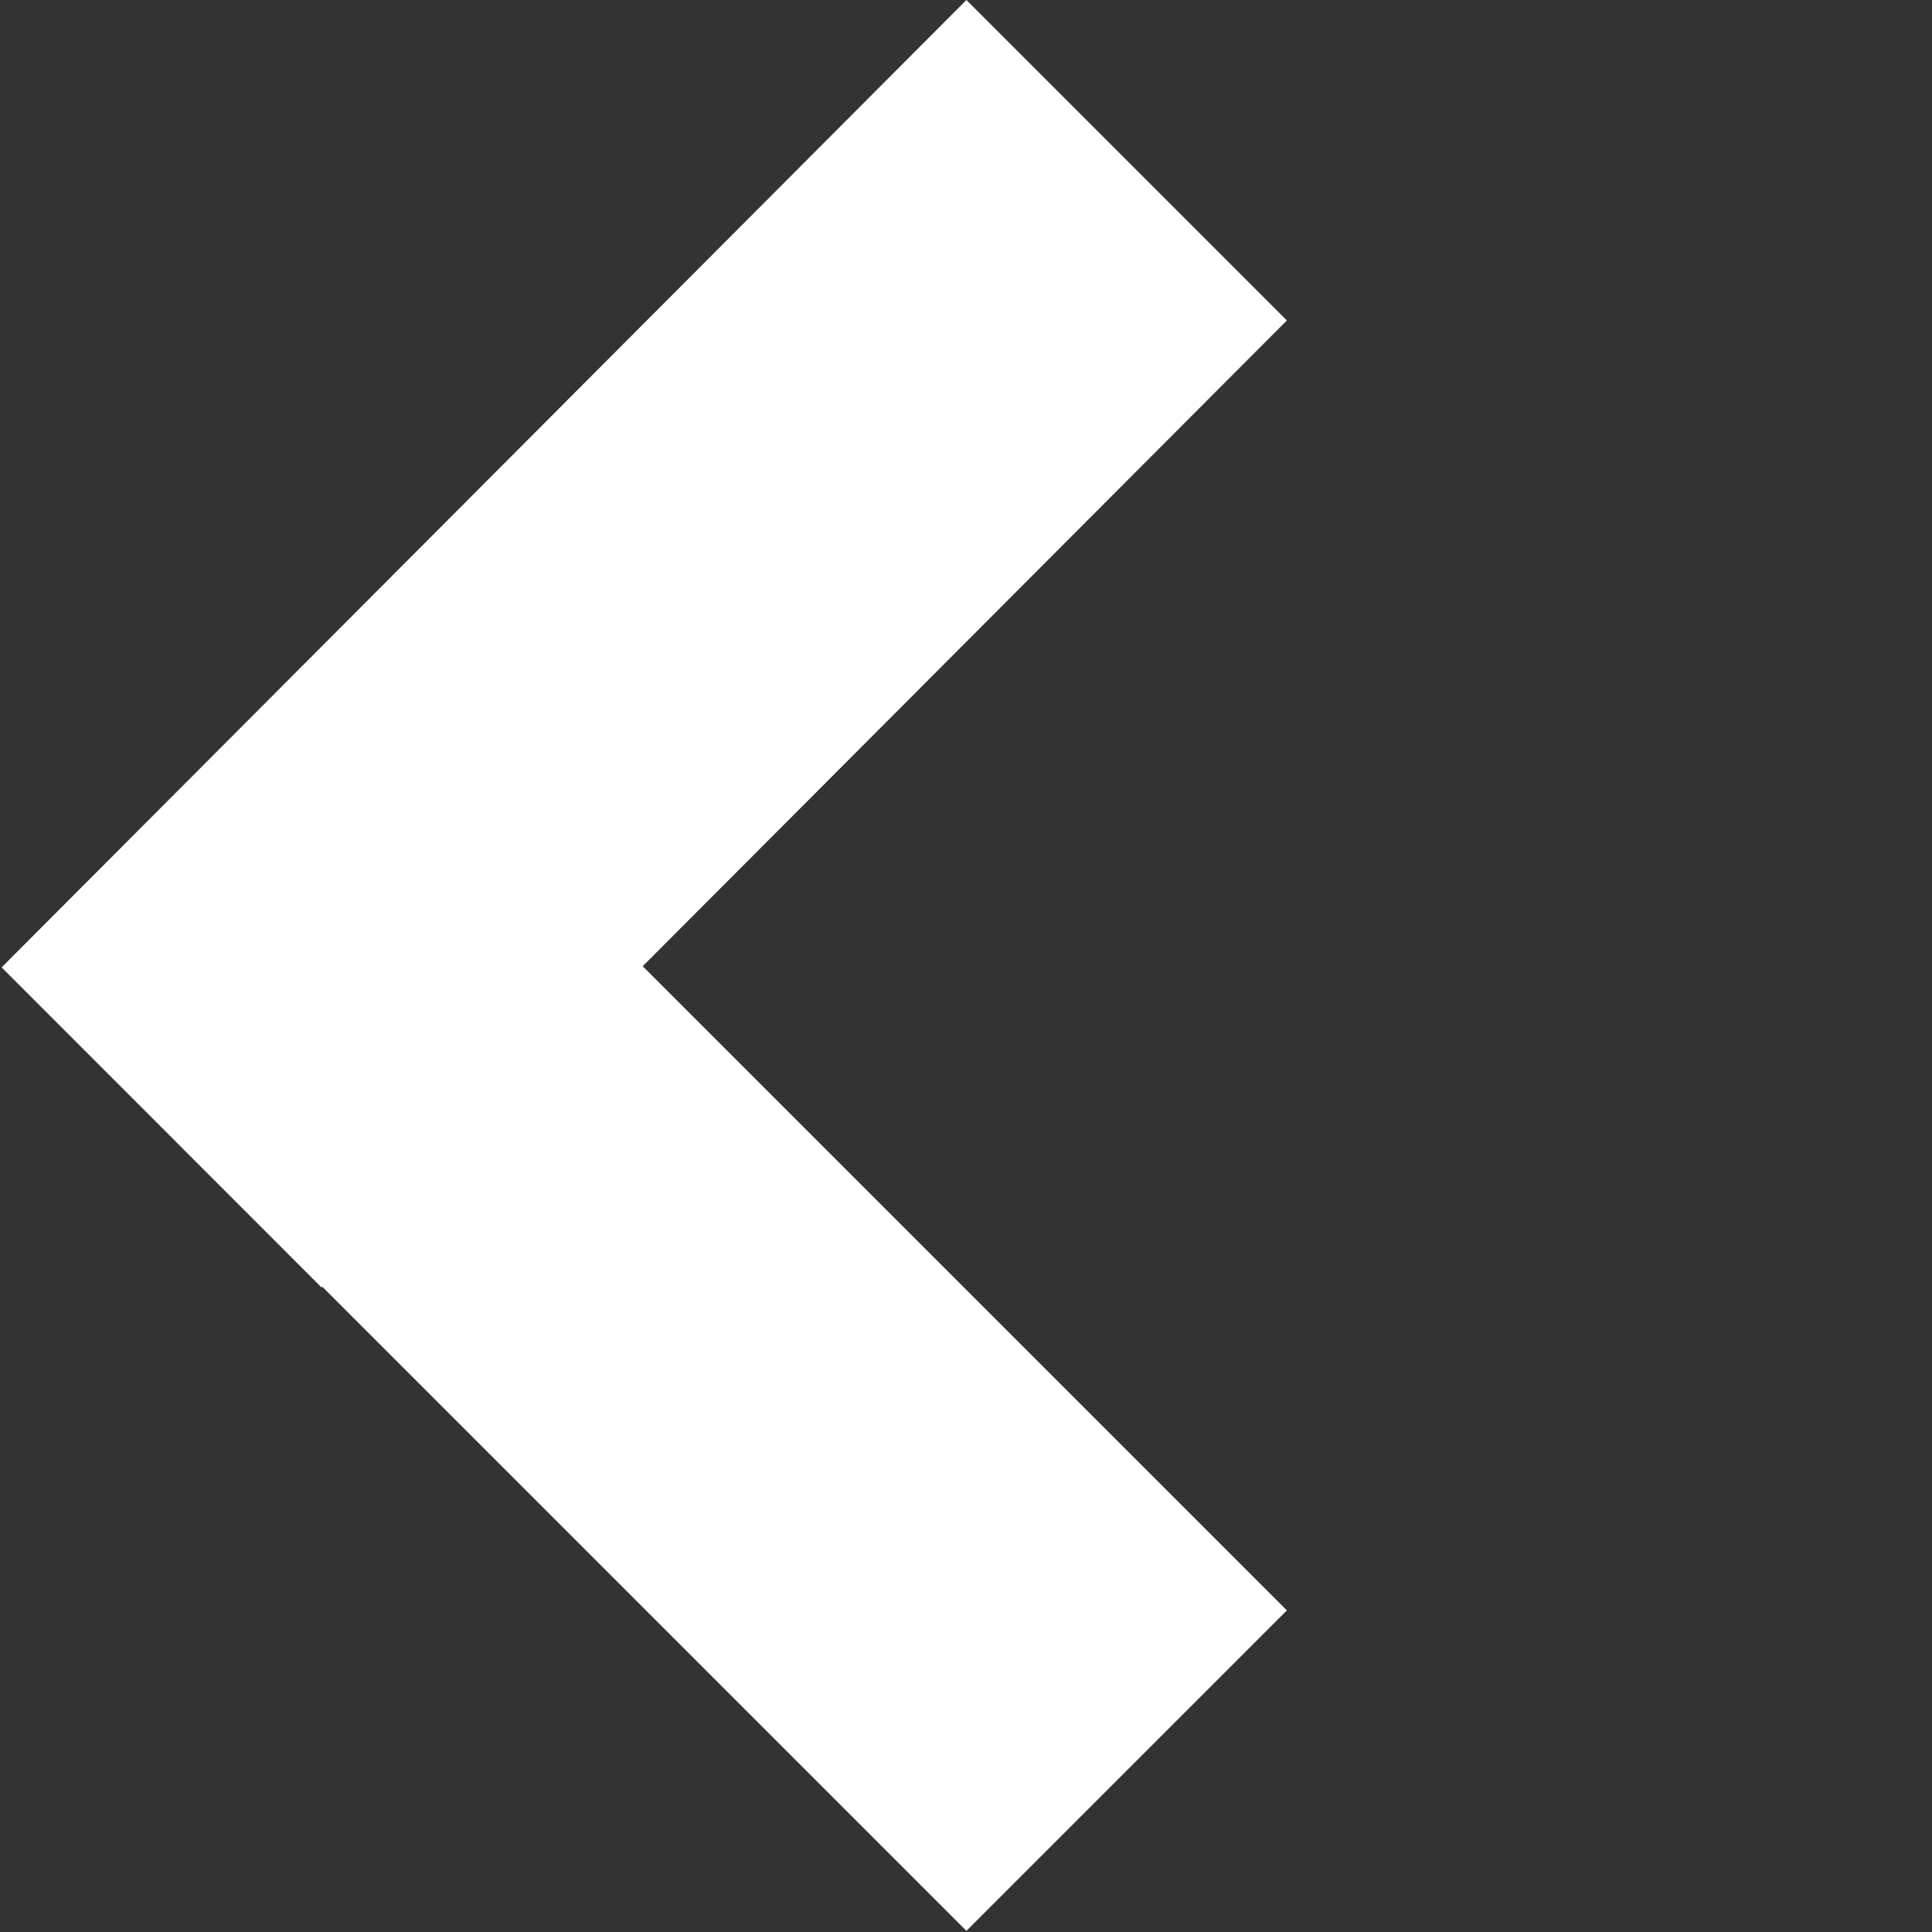 <svg xmlns="http://www.w3.org/2000/svg" width="11.877" height="11.877"><rect width="100%" height="100%" fill="#333333" stroke="none"/><path data-name="União 1" d="M.01 5.947L5.941 0l1.97 1.97-3.96 3.97 3.96 3.96-1.97 1.97-3.96-3.96-.005.004z" fill="#fff"/></svg>
